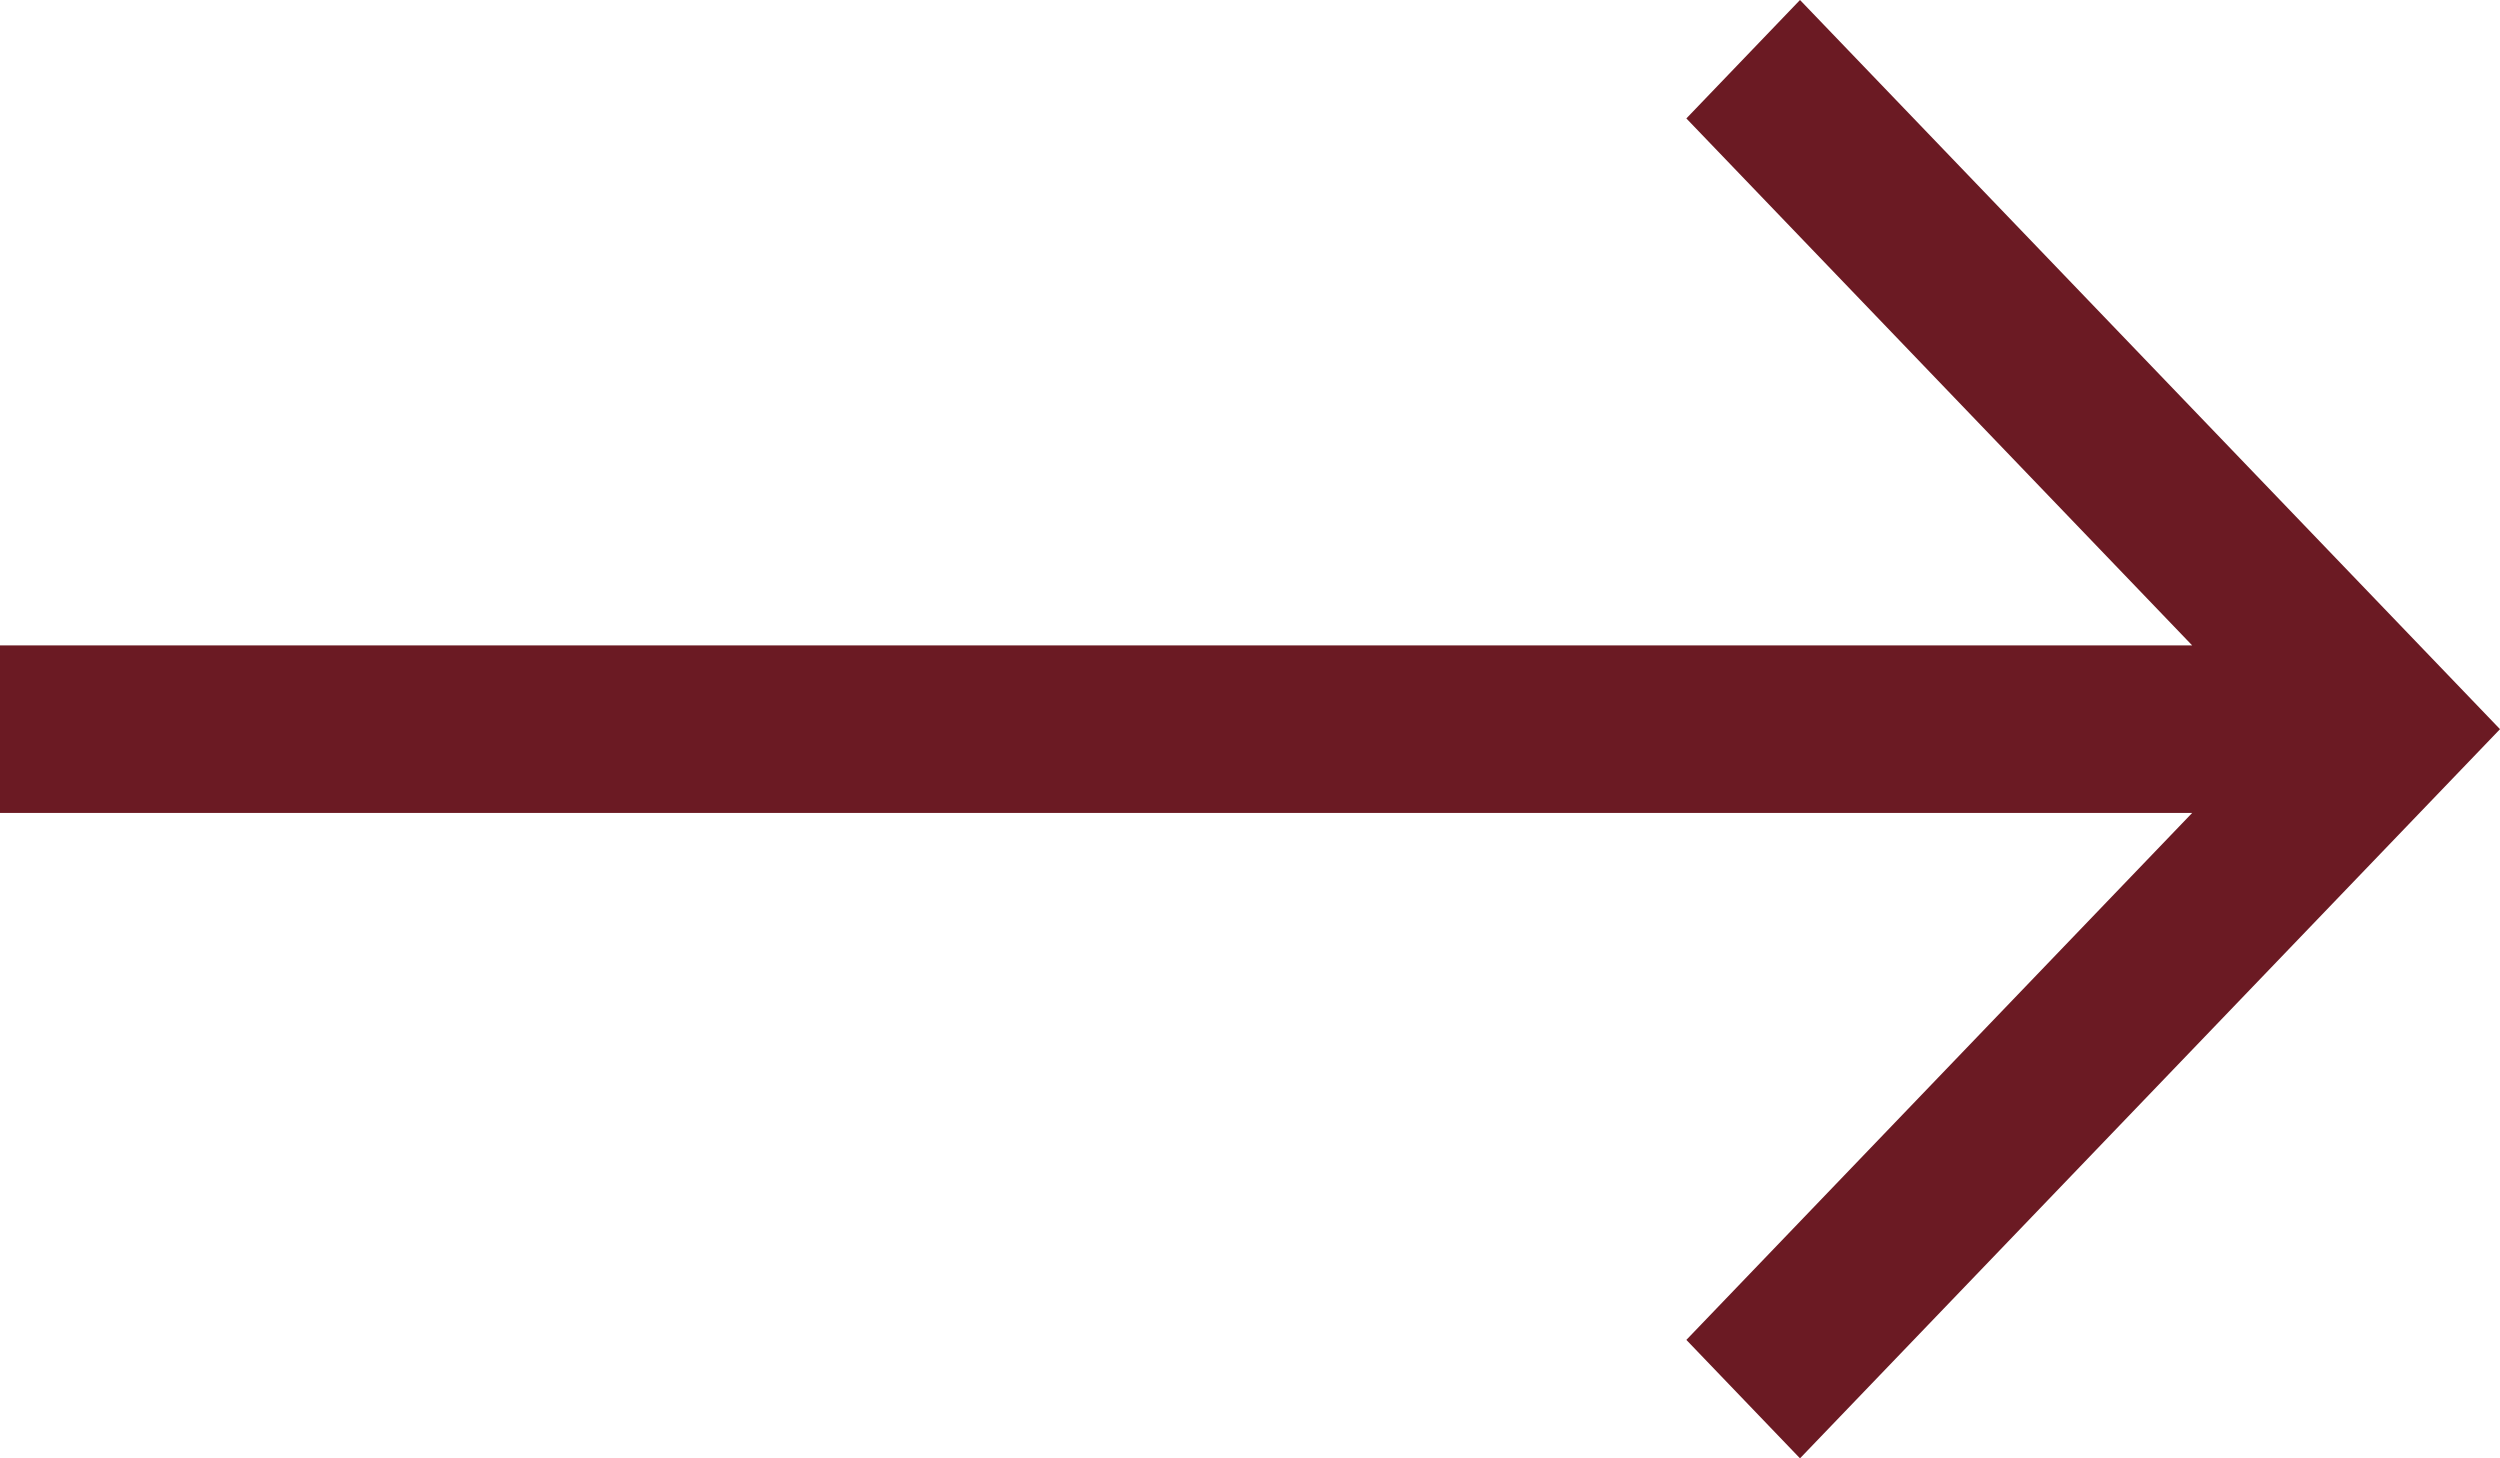 <svg width="24" height="14" viewBox="0 0 24 14" fill="none" xmlns="http://www.w3.org/2000/svg">
<path d="M17.28 0L16.189 1.137L21.045 6.196L0 6.196L0 7.804L21.045 7.804L16.189 12.863L17.28 14L24 7L17.28 0Z" fill="#6B1A23"/>
</svg>
